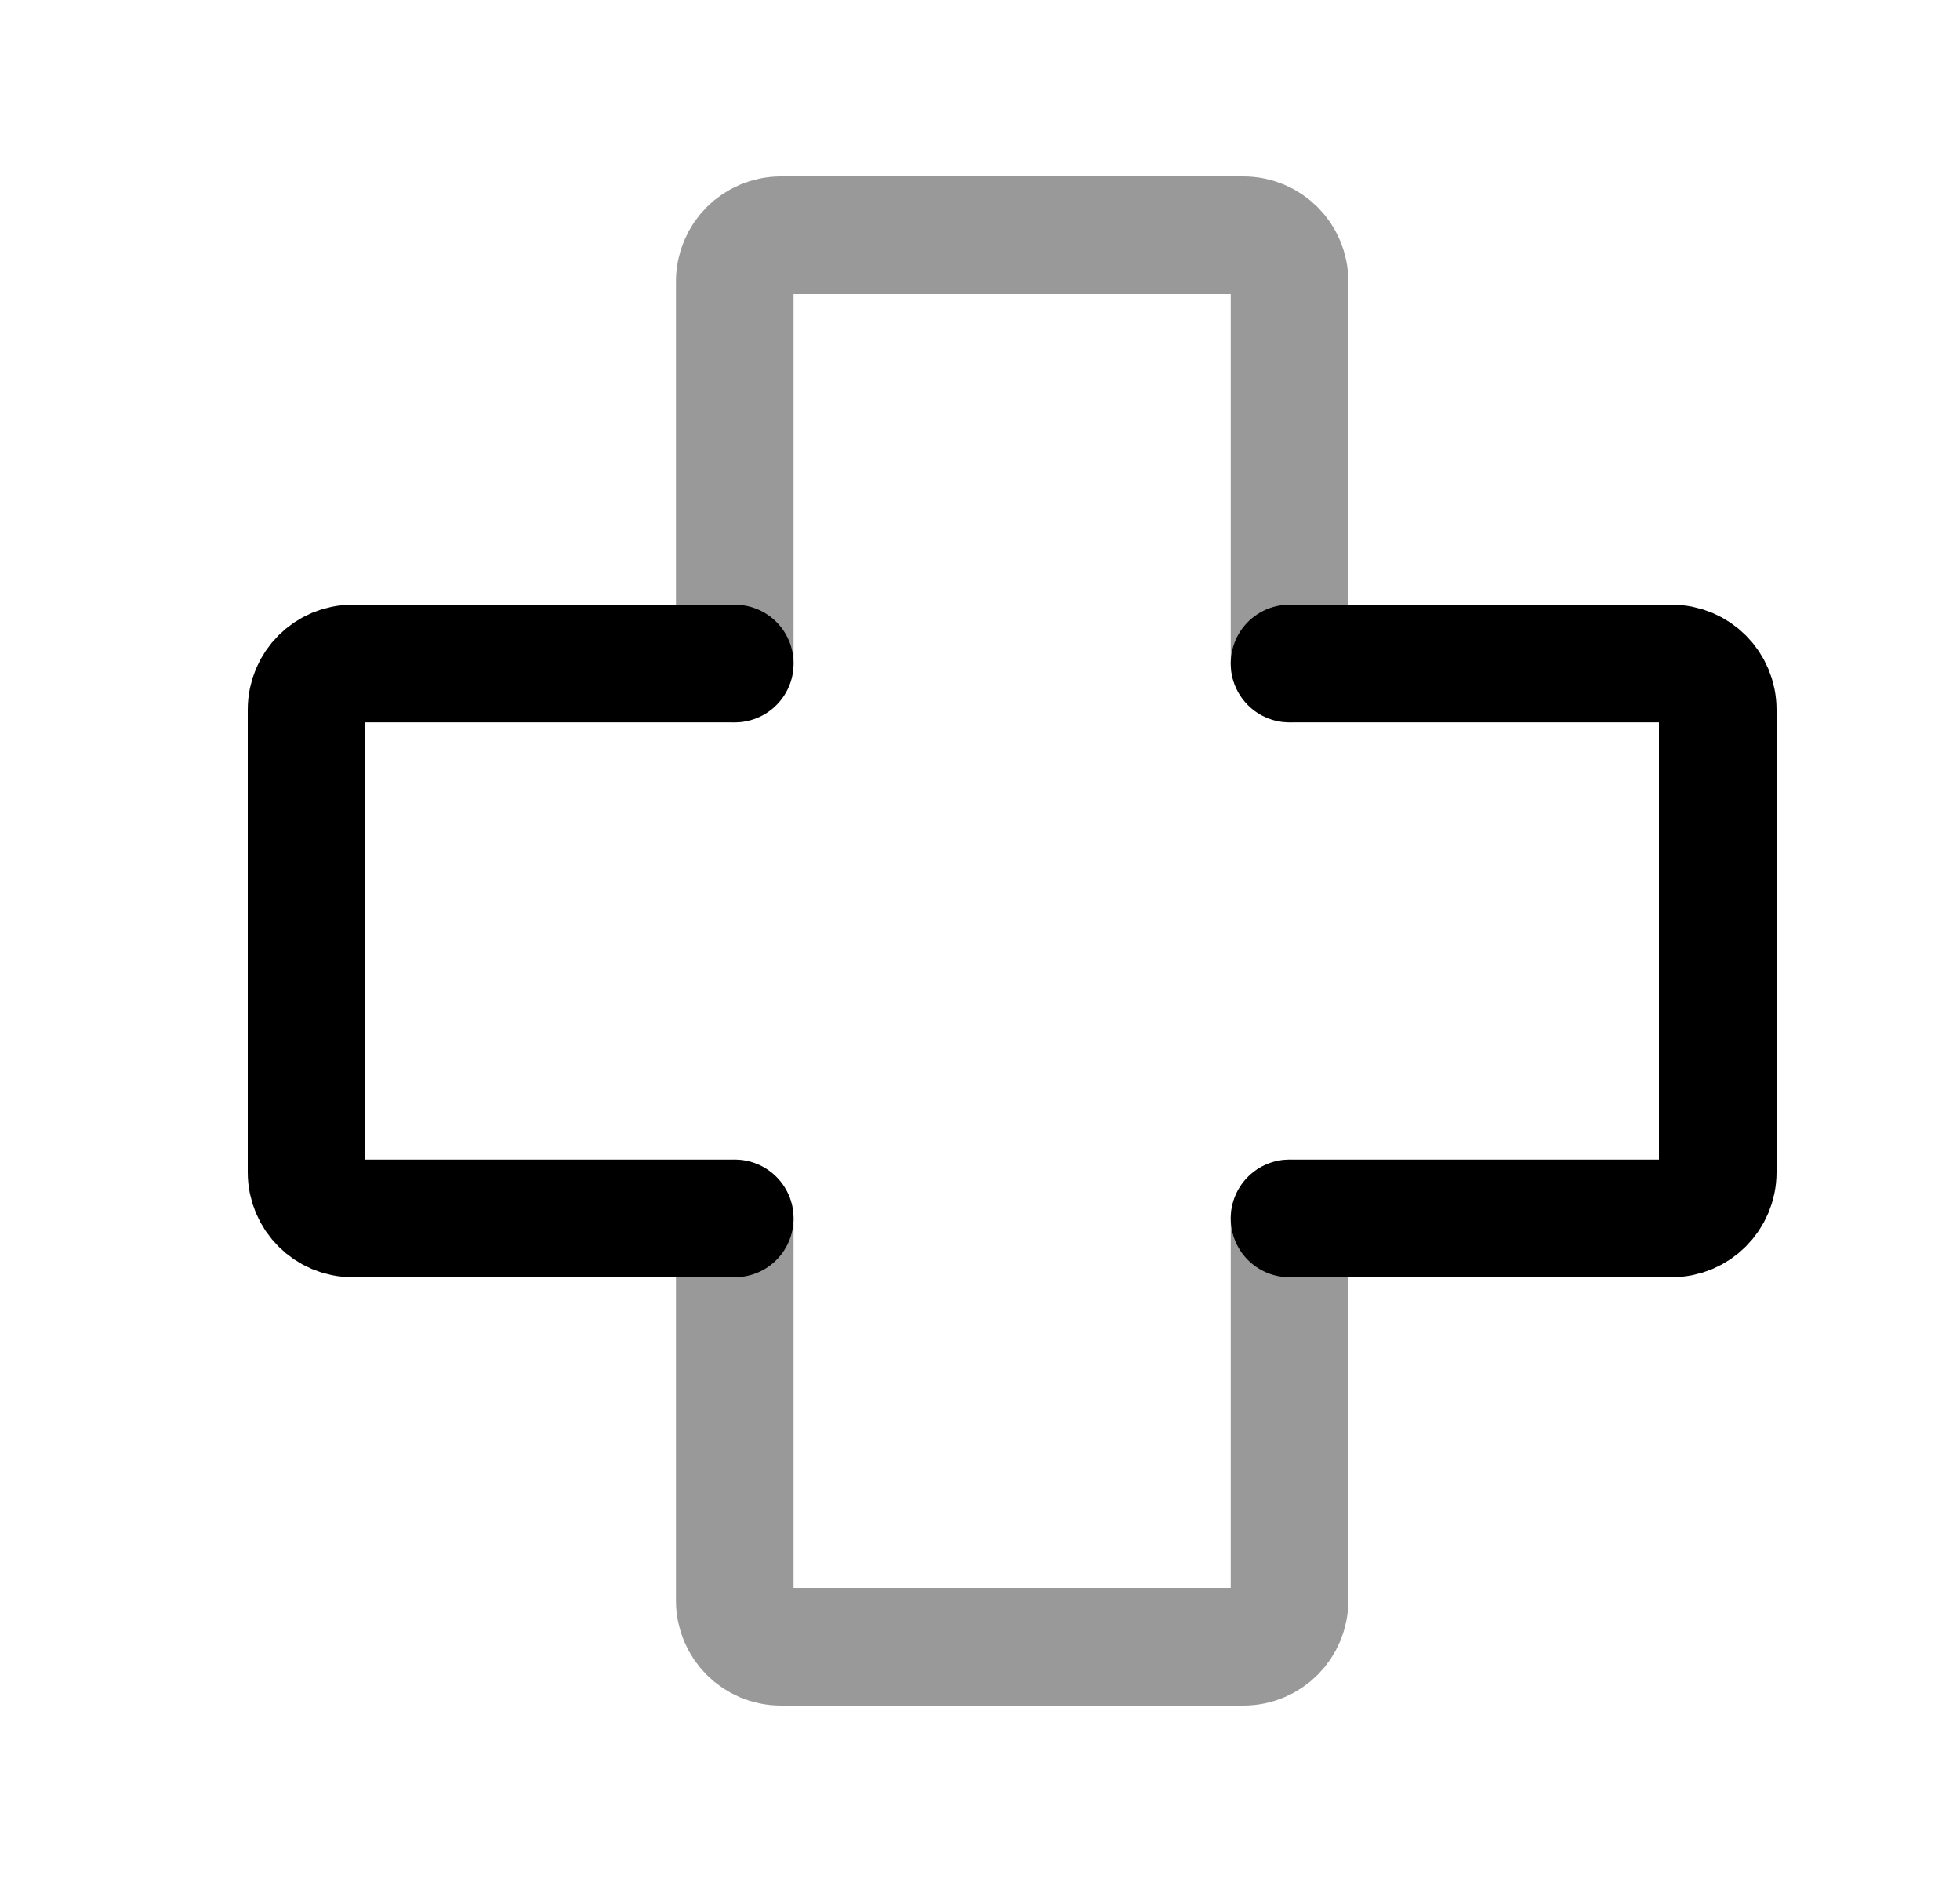 <svg width="25" height="24" viewBox="0 0 25 24" fill="none" xmlns="http://www.w3.org/2000/svg">
<path d="M16.448 8.461H21.322C21.647 8.461 21.91 8.724 21.91 9.049V14.95C21.91 15.274 21.647 15.538 21.322 15.538H16.448M9.372 8.461H4.499C4.173 8.461 3.91 8.724 3.91 9.049V14.95C3.91 15.274 4.173 15.538 4.499 15.538H9.372" stroke="black" stroke-width="1.5" stroke-linecap="round" stroke-linejoin="round"/>
<path opacity="0.4" d="M16.448 8.462V3.588C16.448 3.263 16.185 3 15.86 3H9.96C9.635 3 9.372 3.263 9.372 3.588V8.462M9.372 15.539V20.412C9.372 20.737 9.635 21 9.96 21H15.86C16.185 21 16.448 20.737 16.448 20.412V15.539" stroke="black" stroke-width="1.5" stroke-linecap="round" stroke-linejoin="round"/>
</svg>